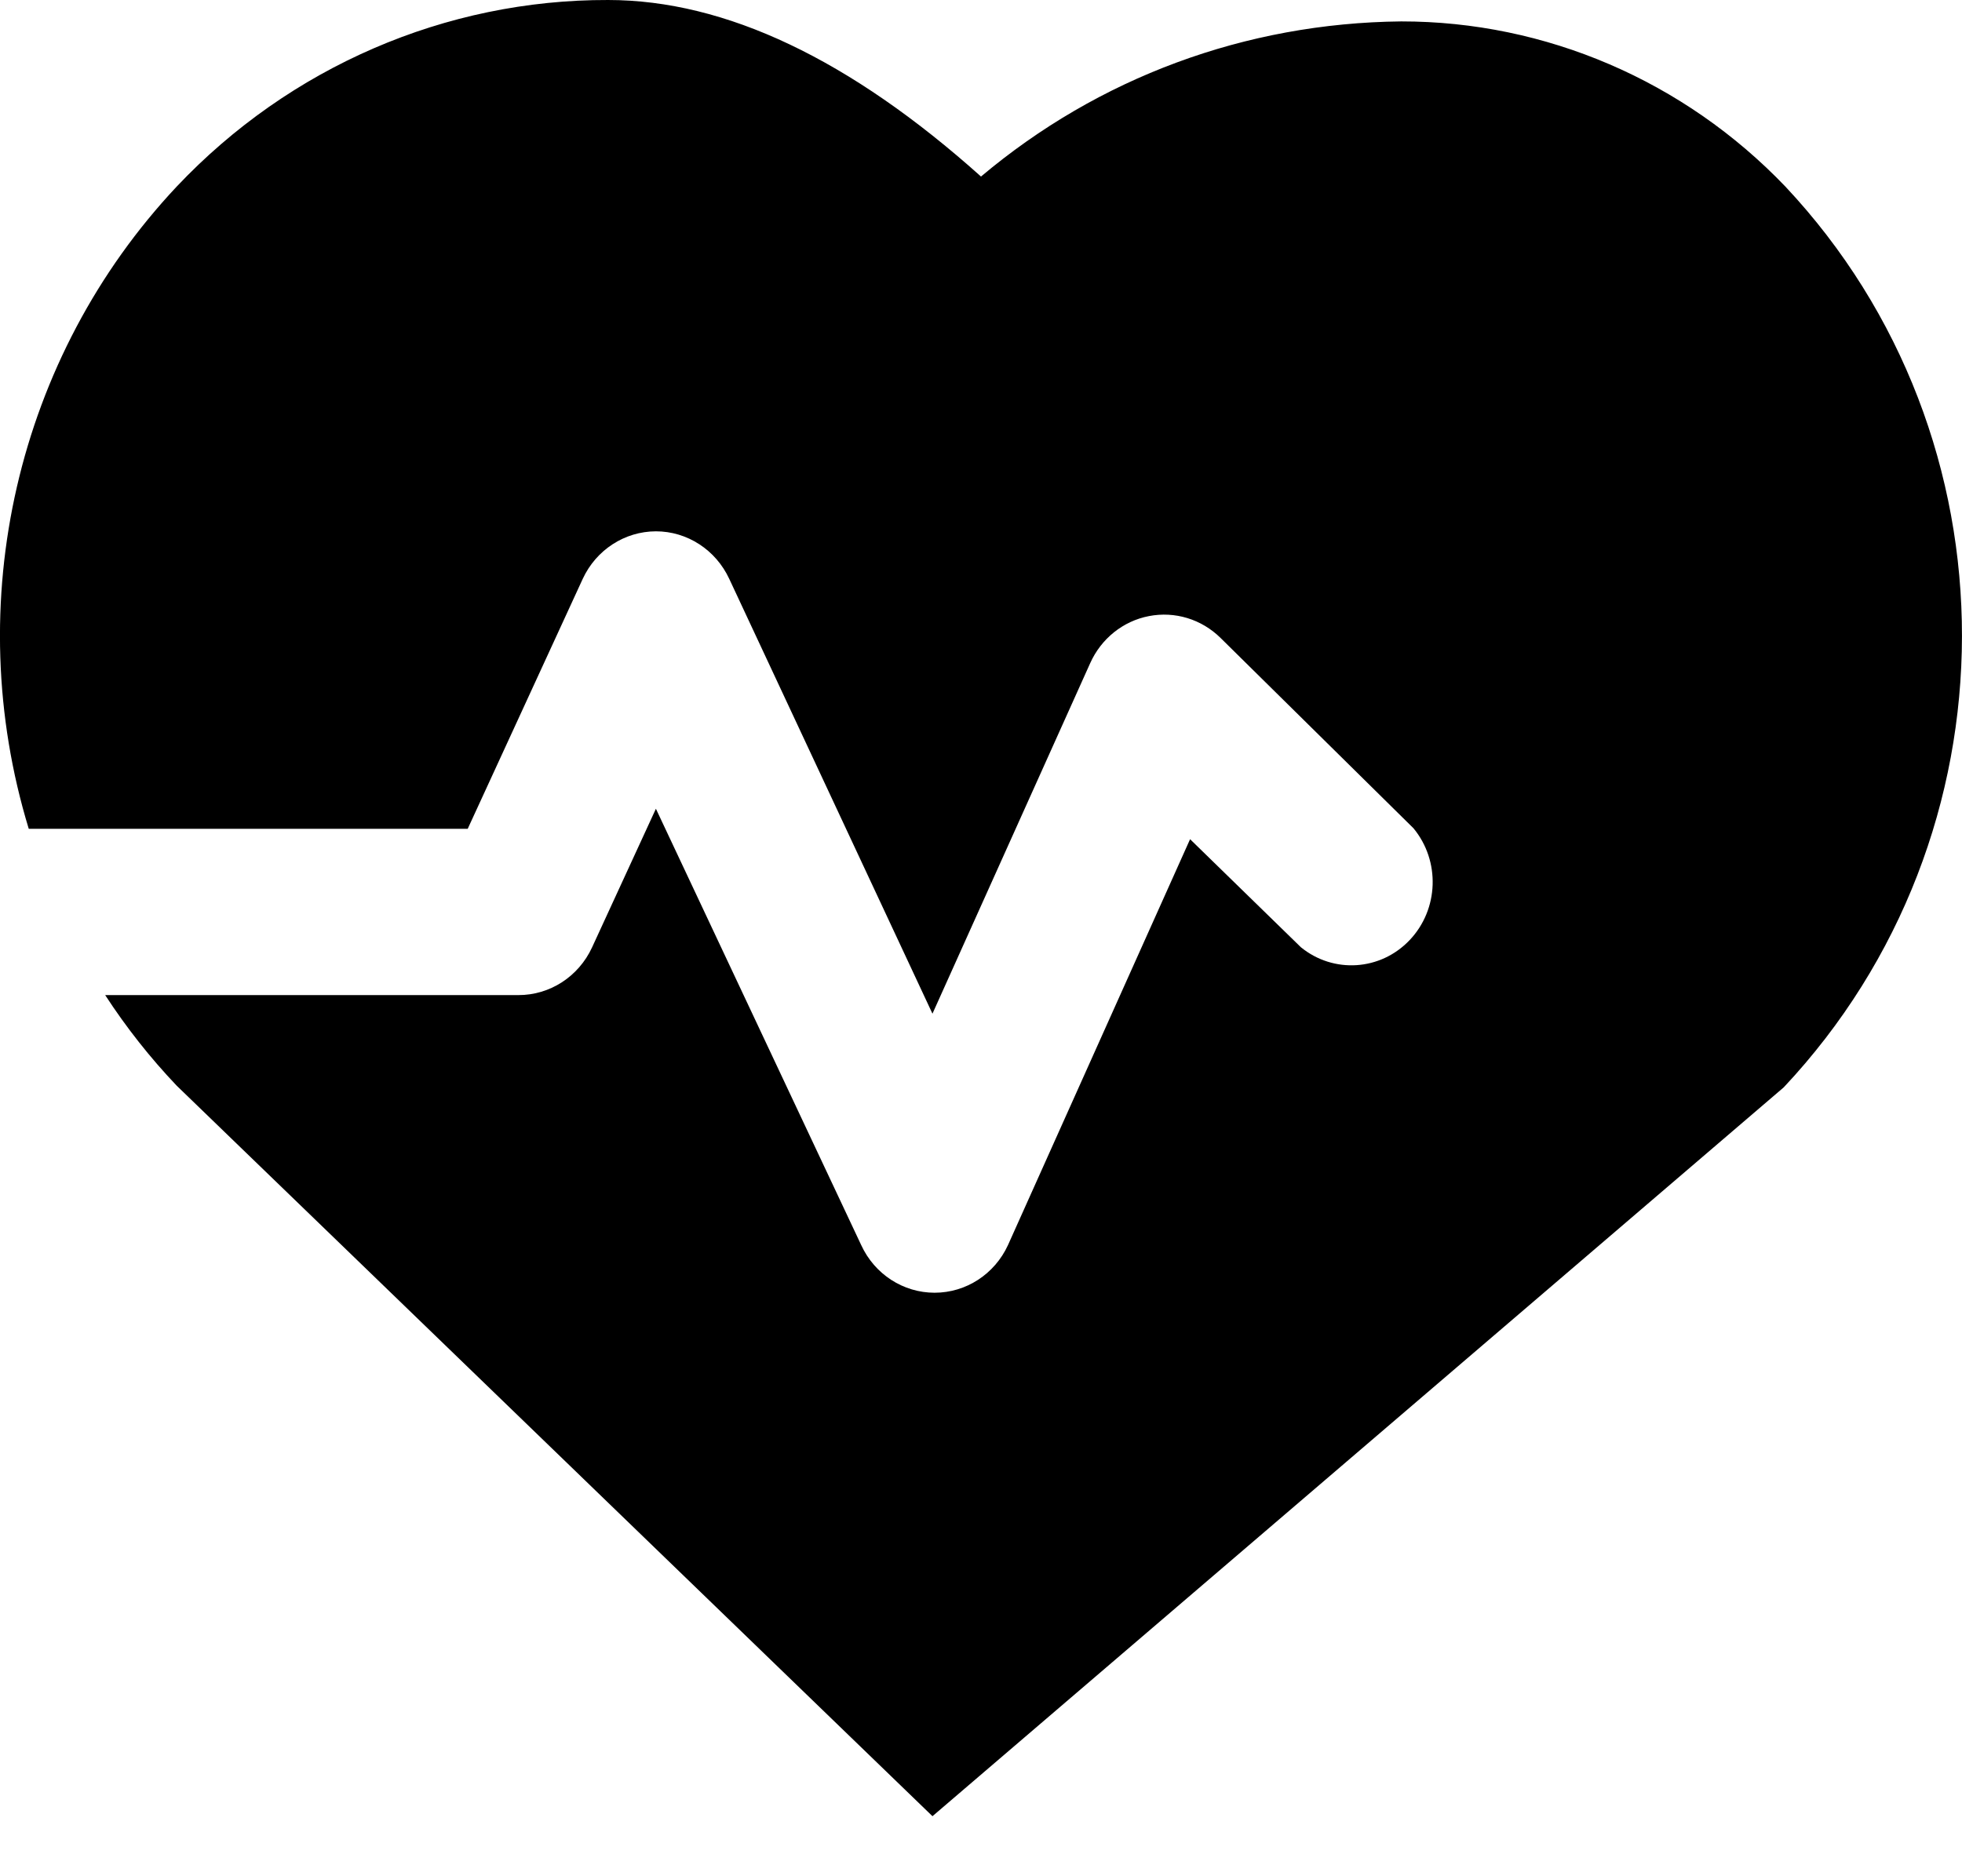 <svg xmlns="http://www.w3.org/2000/svg" viewBox="0 0 23 22">
  <path class="color--liberal" fill="#000000" d="M16.426,0.251 C14.596,0.27 12.876,0.912 11.5,2.07 C9.968,0.698 8.506,2.25541218e-05 7.128,2.25541218e-05 C5.223,-0.005 3.397,0.785 2.072,2.187 C0.195,4.185 -0.47,7.071 0.337,9.718 L5.483,9.718 L6.831,6.788 C6.988,6.448 7.322,6.231 7.689,6.23 C8.057,6.23 8.391,6.448 8.549,6.788 L10.931,11.886 L12.78,7.776 C12.909,7.488 13.166,7.282 13.469,7.224 C13.773,7.165 14.085,7.26 14.308,7.48 L16.57,9.712 C16.886,10.095 16.867,10.662 16.526,11.022 C16.185,11.383 15.633,11.419 15.25,11.107 L13.951,9.84 L11.816,14.6 C11.659,14.941 11.324,15.158 10.956,15.158 C10.588,15.158 10.253,14.941 10.096,14.6 L7.689,9.483 L6.94,11.11 C6.782,11.451 6.446,11.669 6.077,11.668 L1.233,11.668 C1.48,12.048 1.761,12.404 2.072,12.731 L10.931,21.296 L20.91,12.75 C23.693,9.787 23.693,5.131 20.929,2.187 C19.743,0.948 18.12,0.25 16.426,0.251 Z"/>
</svg>
